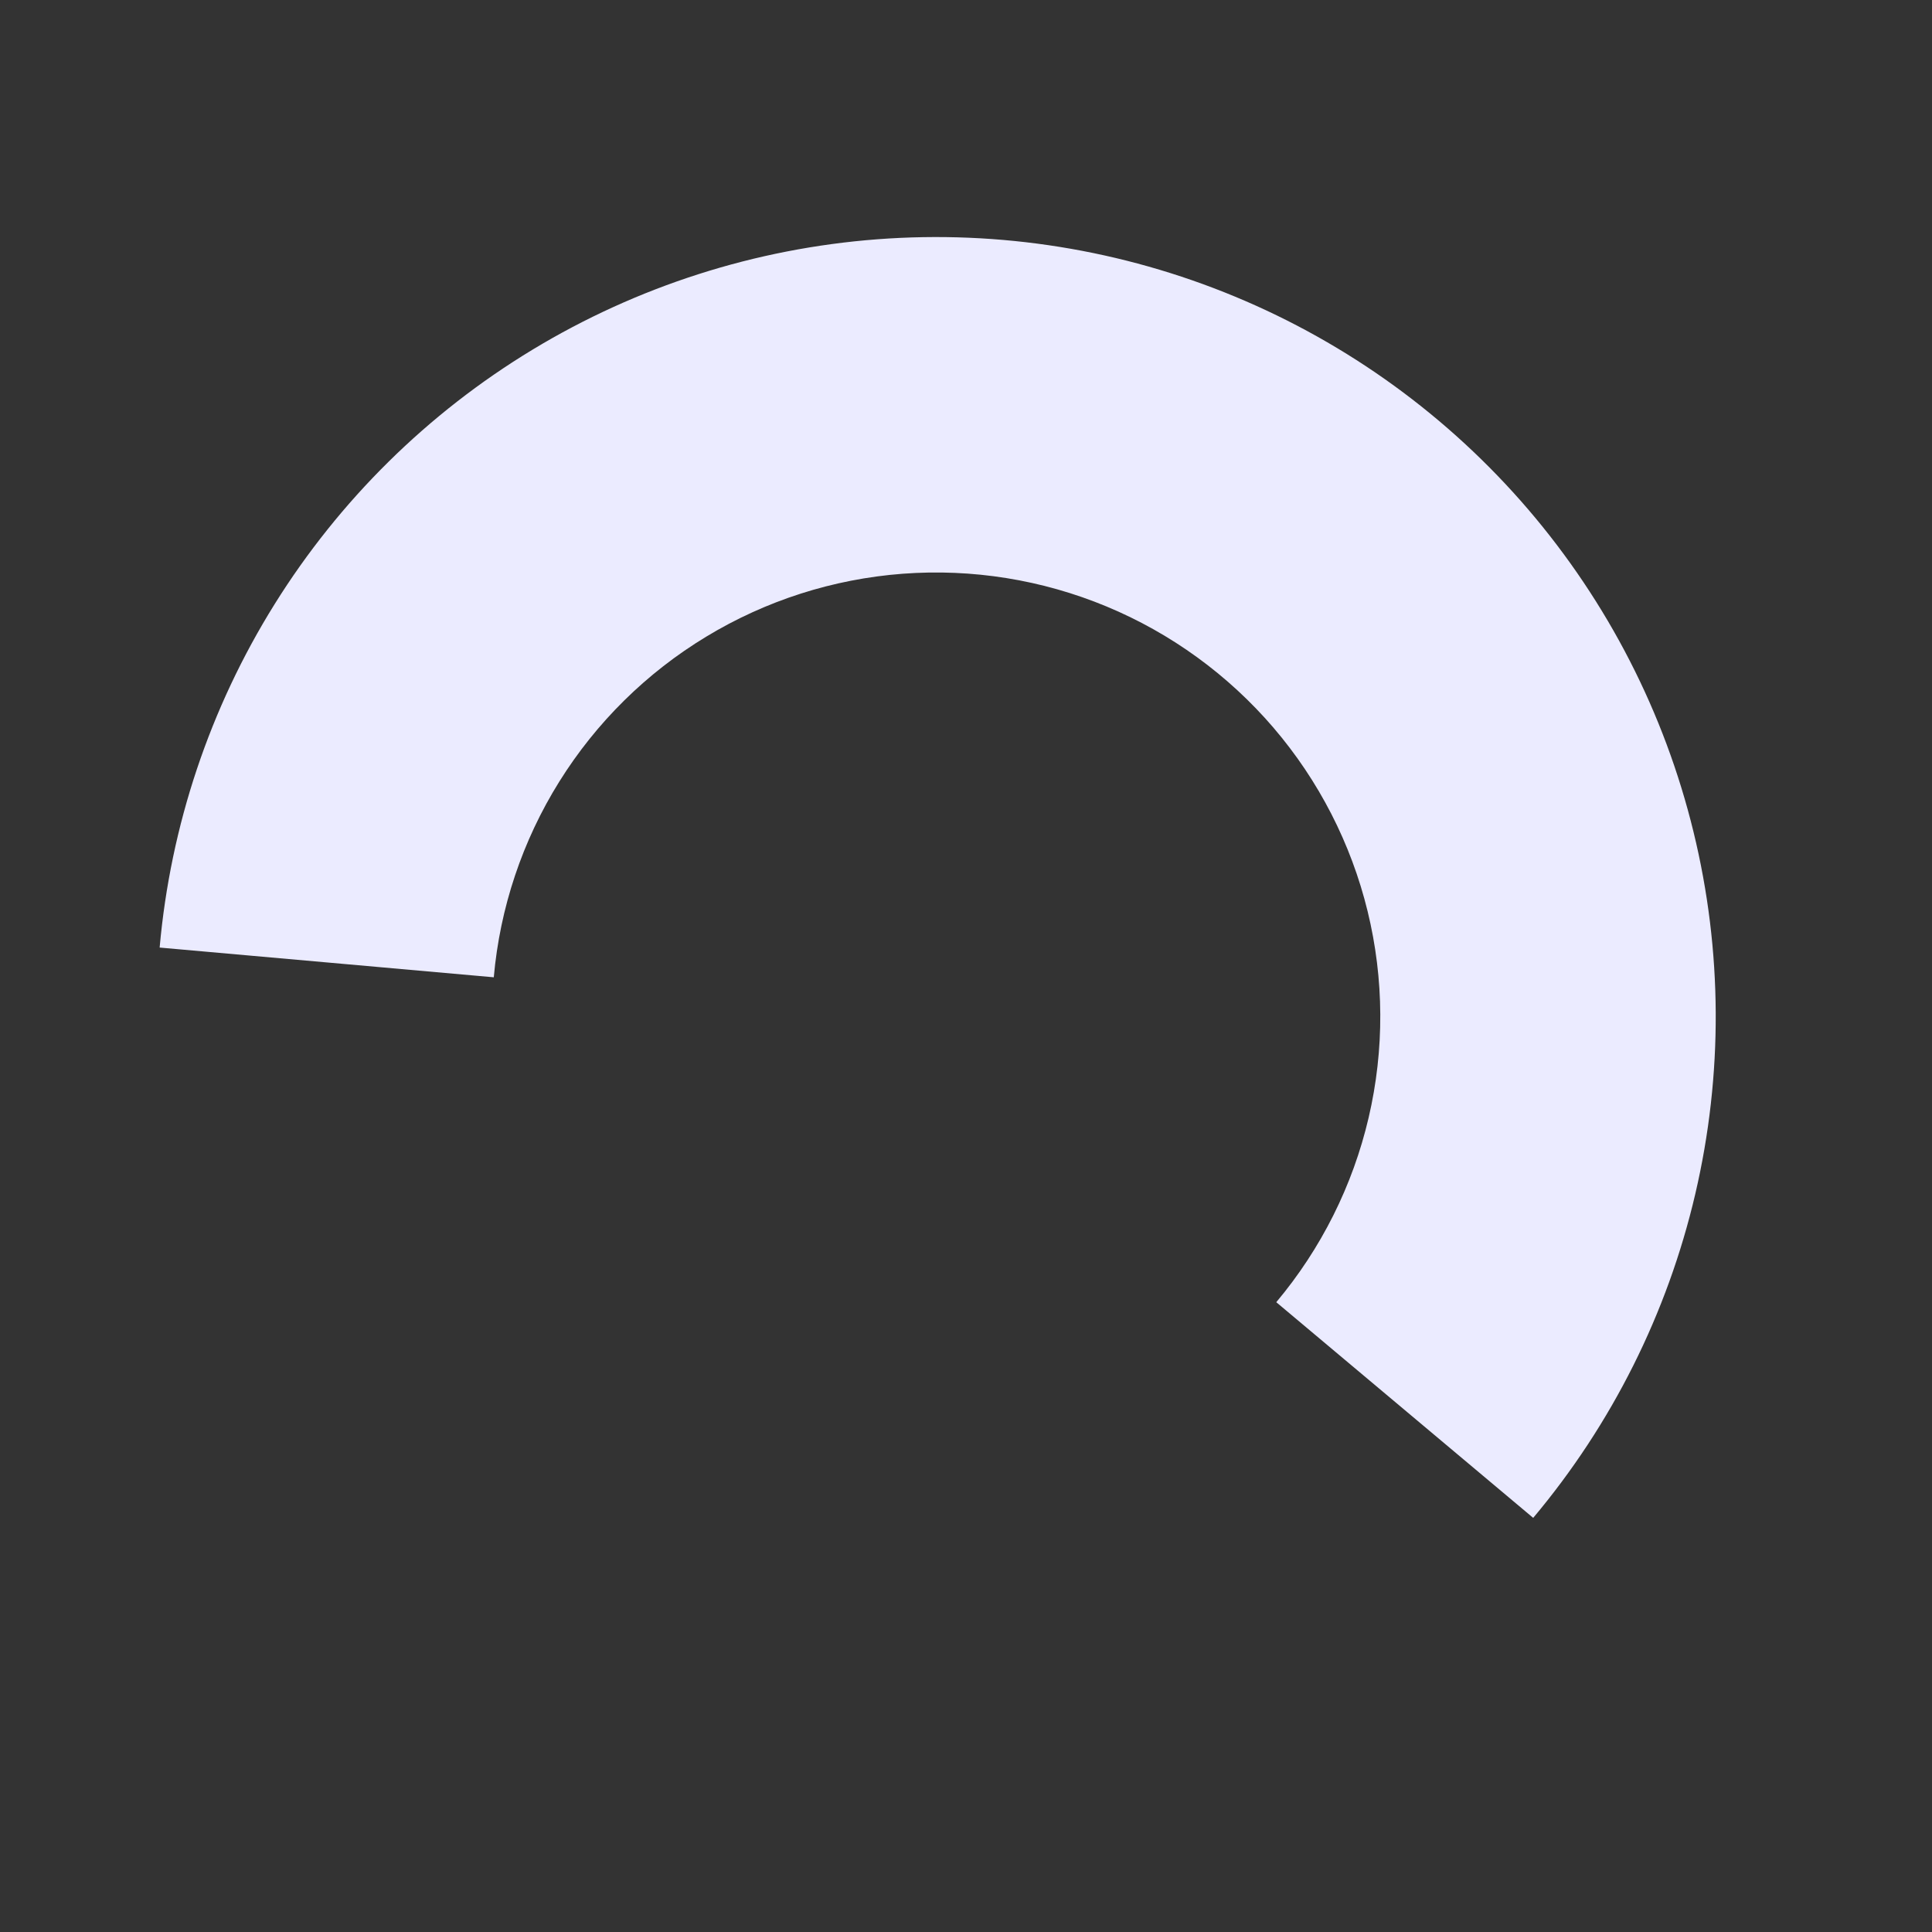 <svg width="57" height="57" viewBox="0 0 57 57" fill="none" xmlns="http://www.w3.org/2000/svg">
<rect x="0" y="0" width="57" height="57" fill="#333333" stroke="none"/>
<path d="M45.234 44.782C47.556 42.017 49.195 38.743 50.016 35.226C50.838 31.709 50.82 28.048 49.963 24.54C49.107 21.031 47.436 17.773 45.087 15.03C42.737 12.288 39.775 10.137 36.439 8.752C33.104 7.367 29.489 6.787 25.888 7.059C22.287 7.331 18.8 8.447 15.71 10.317C12.62 12.187 10.015 14.758 8.103 17.823C6.192 20.887 5.03 24.358 4.71 27.956L14.568 28.833C14.75 26.783 15.412 24.805 16.501 23.06C17.59 21.314 19.075 19.849 20.835 18.784C22.595 17.718 24.581 17.082 26.633 16.927C28.685 16.773 30.744 17.103 32.644 17.892C34.544 18.681 36.232 19.907 37.571 21.469C38.909 23.032 39.861 24.887 40.349 26.886C40.837 28.885 40.847 30.971 40.379 32.974C39.911 34.978 38.977 36.843 37.654 38.419L45.234 44.782Z" fill="#EBEBFF"/>
</svg>
